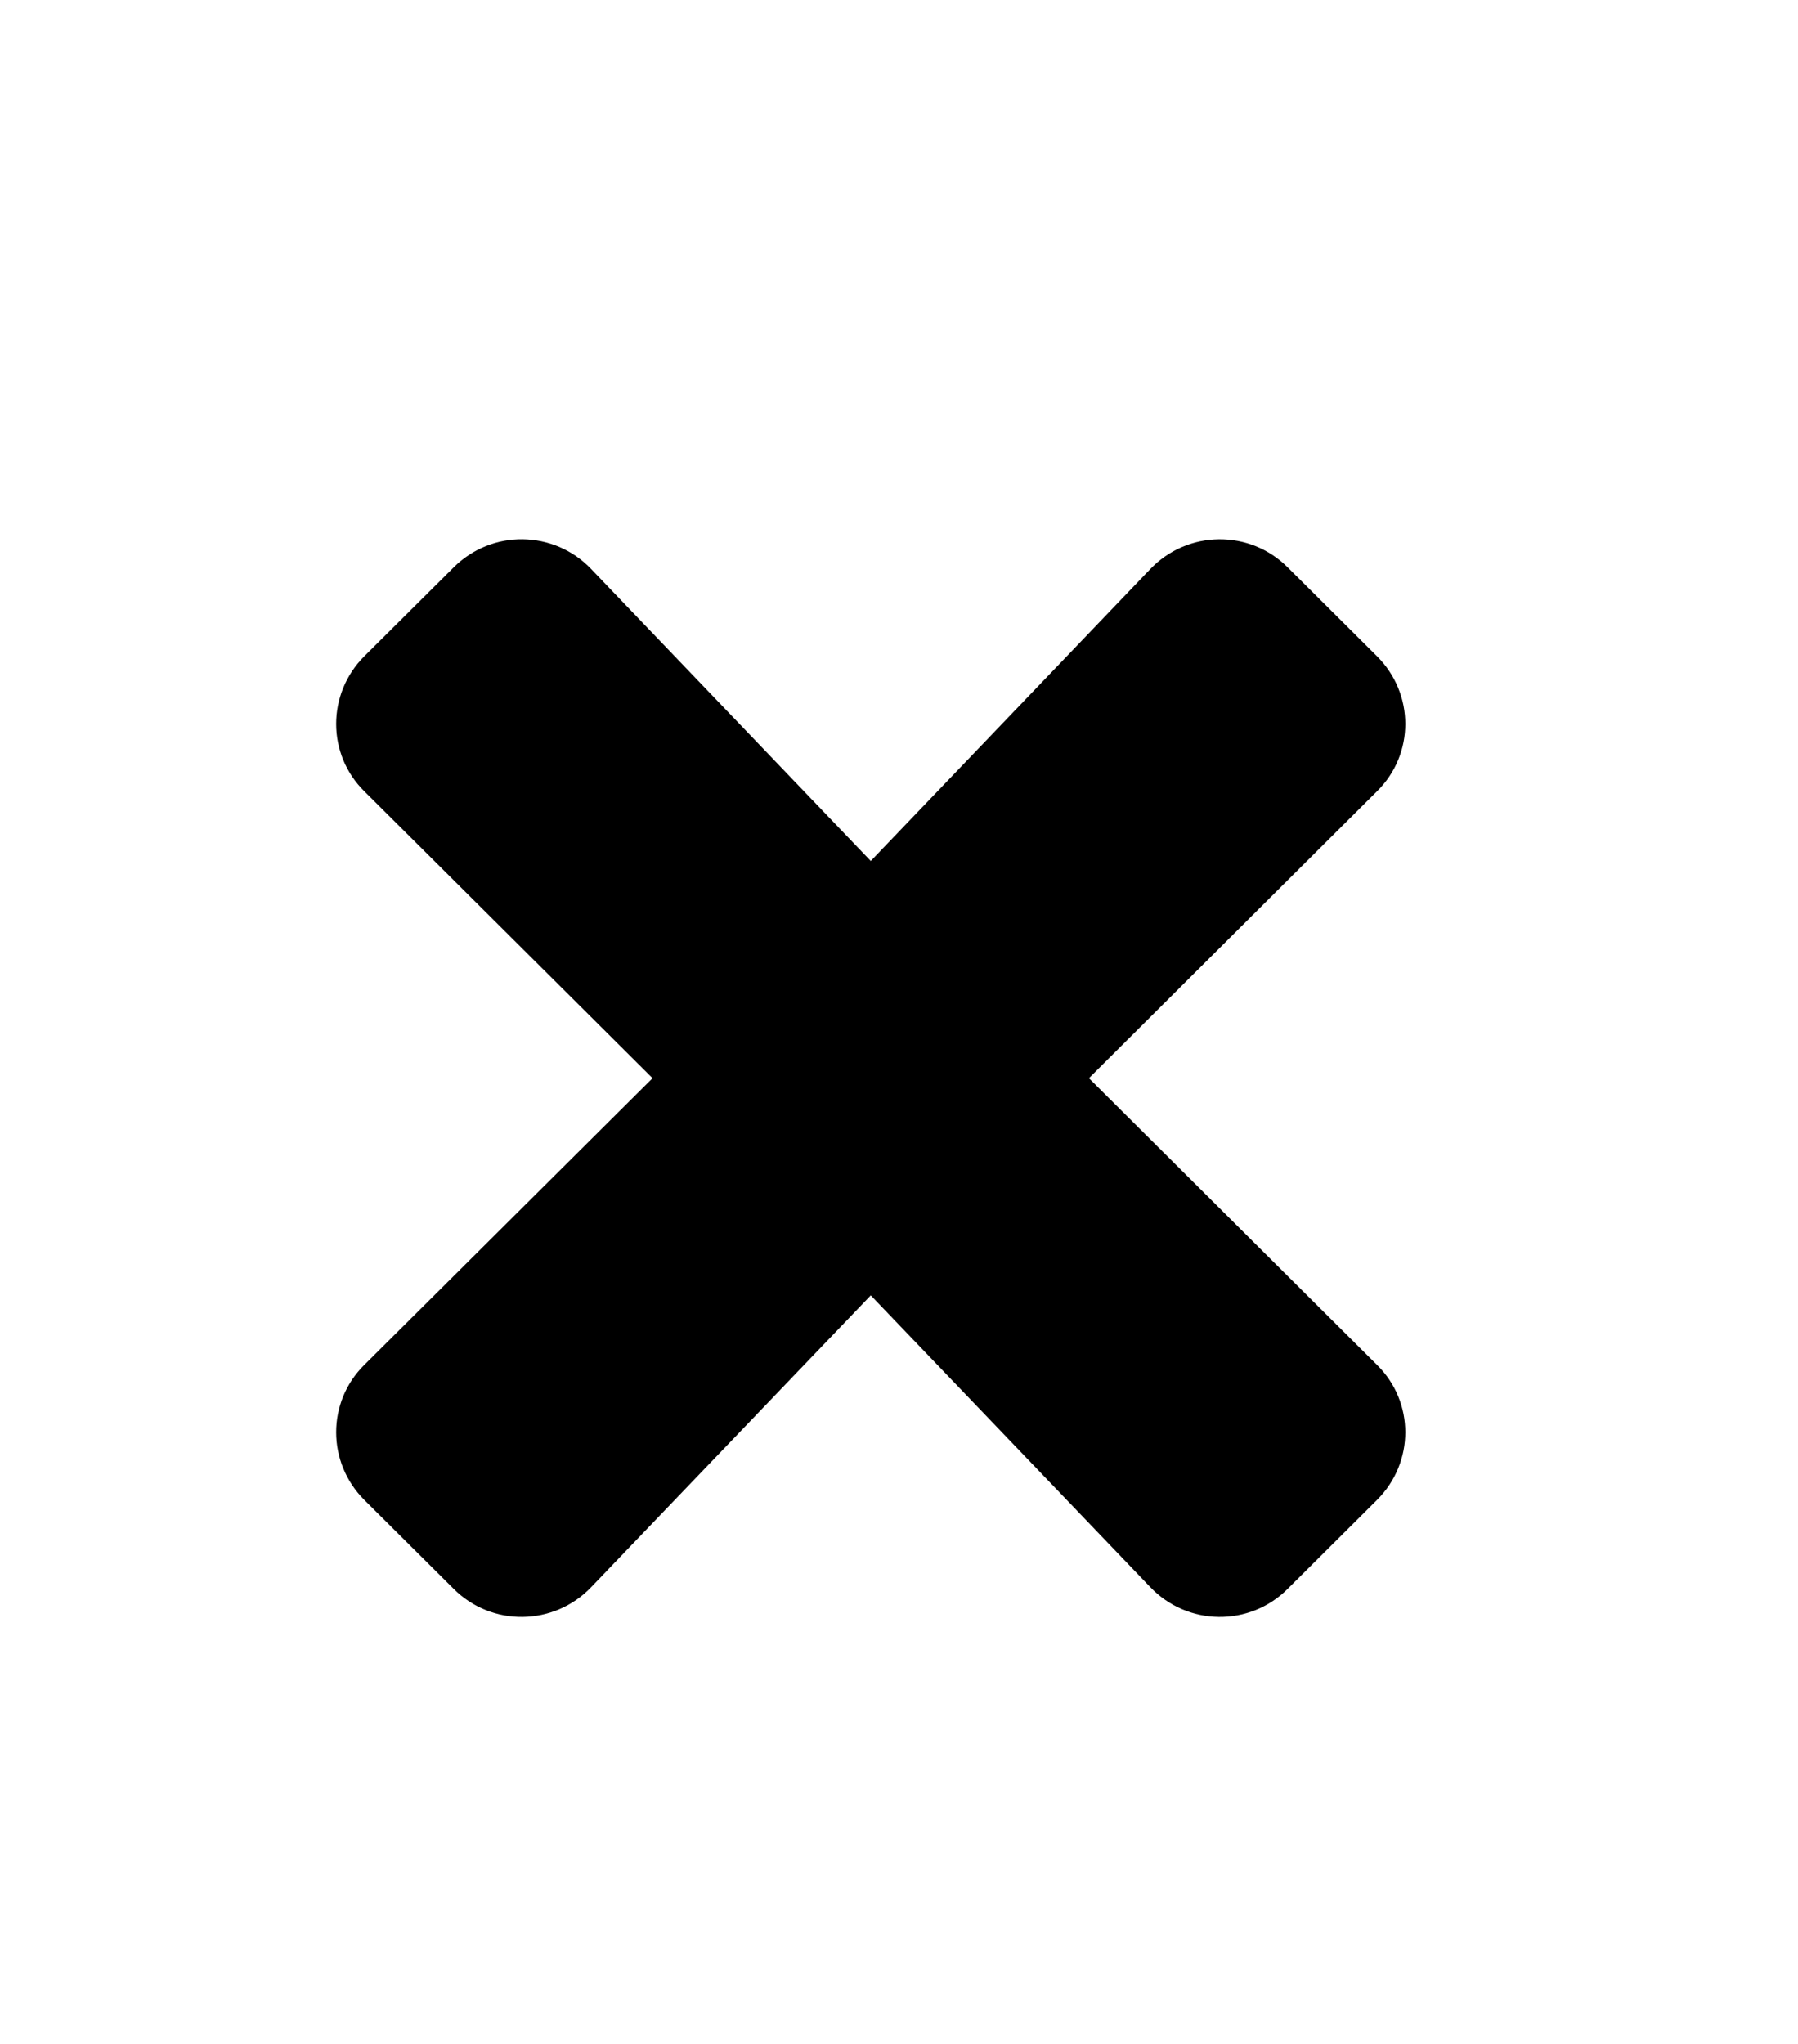 <?xml version="1.0" encoding="UTF-8"?>
<svg xmlns="http://www.w3.org/2000/svg" xmlns:xlink="http://www.w3.org/1999/xlink" width="44px" height="50px" viewBox="0 0 44 50" version="1.1">
<g id="surface1">
<path style=" stroke:none;fill-rule:nonzero;fill:rgb(0%,0%,0%);fill-opacity:1;" d="M 12.789 13.191 C 12.18 13.184 11.566 13.414 11.098 13.883 L 8.918 16.051 C 7.996 16.969 7.996 18.453 8.918 19.359 L 15.969 26.375 L 8.918 33.387 C 7.996 34.293 7.996 35.777 8.918 36.695 L 11.098 38.863 C 12.031 39.801 13.555 39.781 14.469 38.824 L 21.309 31.688 L 28.148 38.824 C 29.062 39.781 30.582 39.801 31.516 38.863 L 33.695 36.695 C 34.621 35.777 34.621 34.293 33.695 33.387 L 26.648 26.375 L 33.695 19.359 C 34.621 18.453 34.621 16.969 33.695 16.051 L 31.516 13.883 C 30.582 12.945 29.062 12.965 28.148 13.922 L 21.309 21.062 L 14.469 13.922 C 14.012 13.441 13.402 13.199 12.789 13.191 Z M 12.789 13.191 "/>
</g>
</svg>
